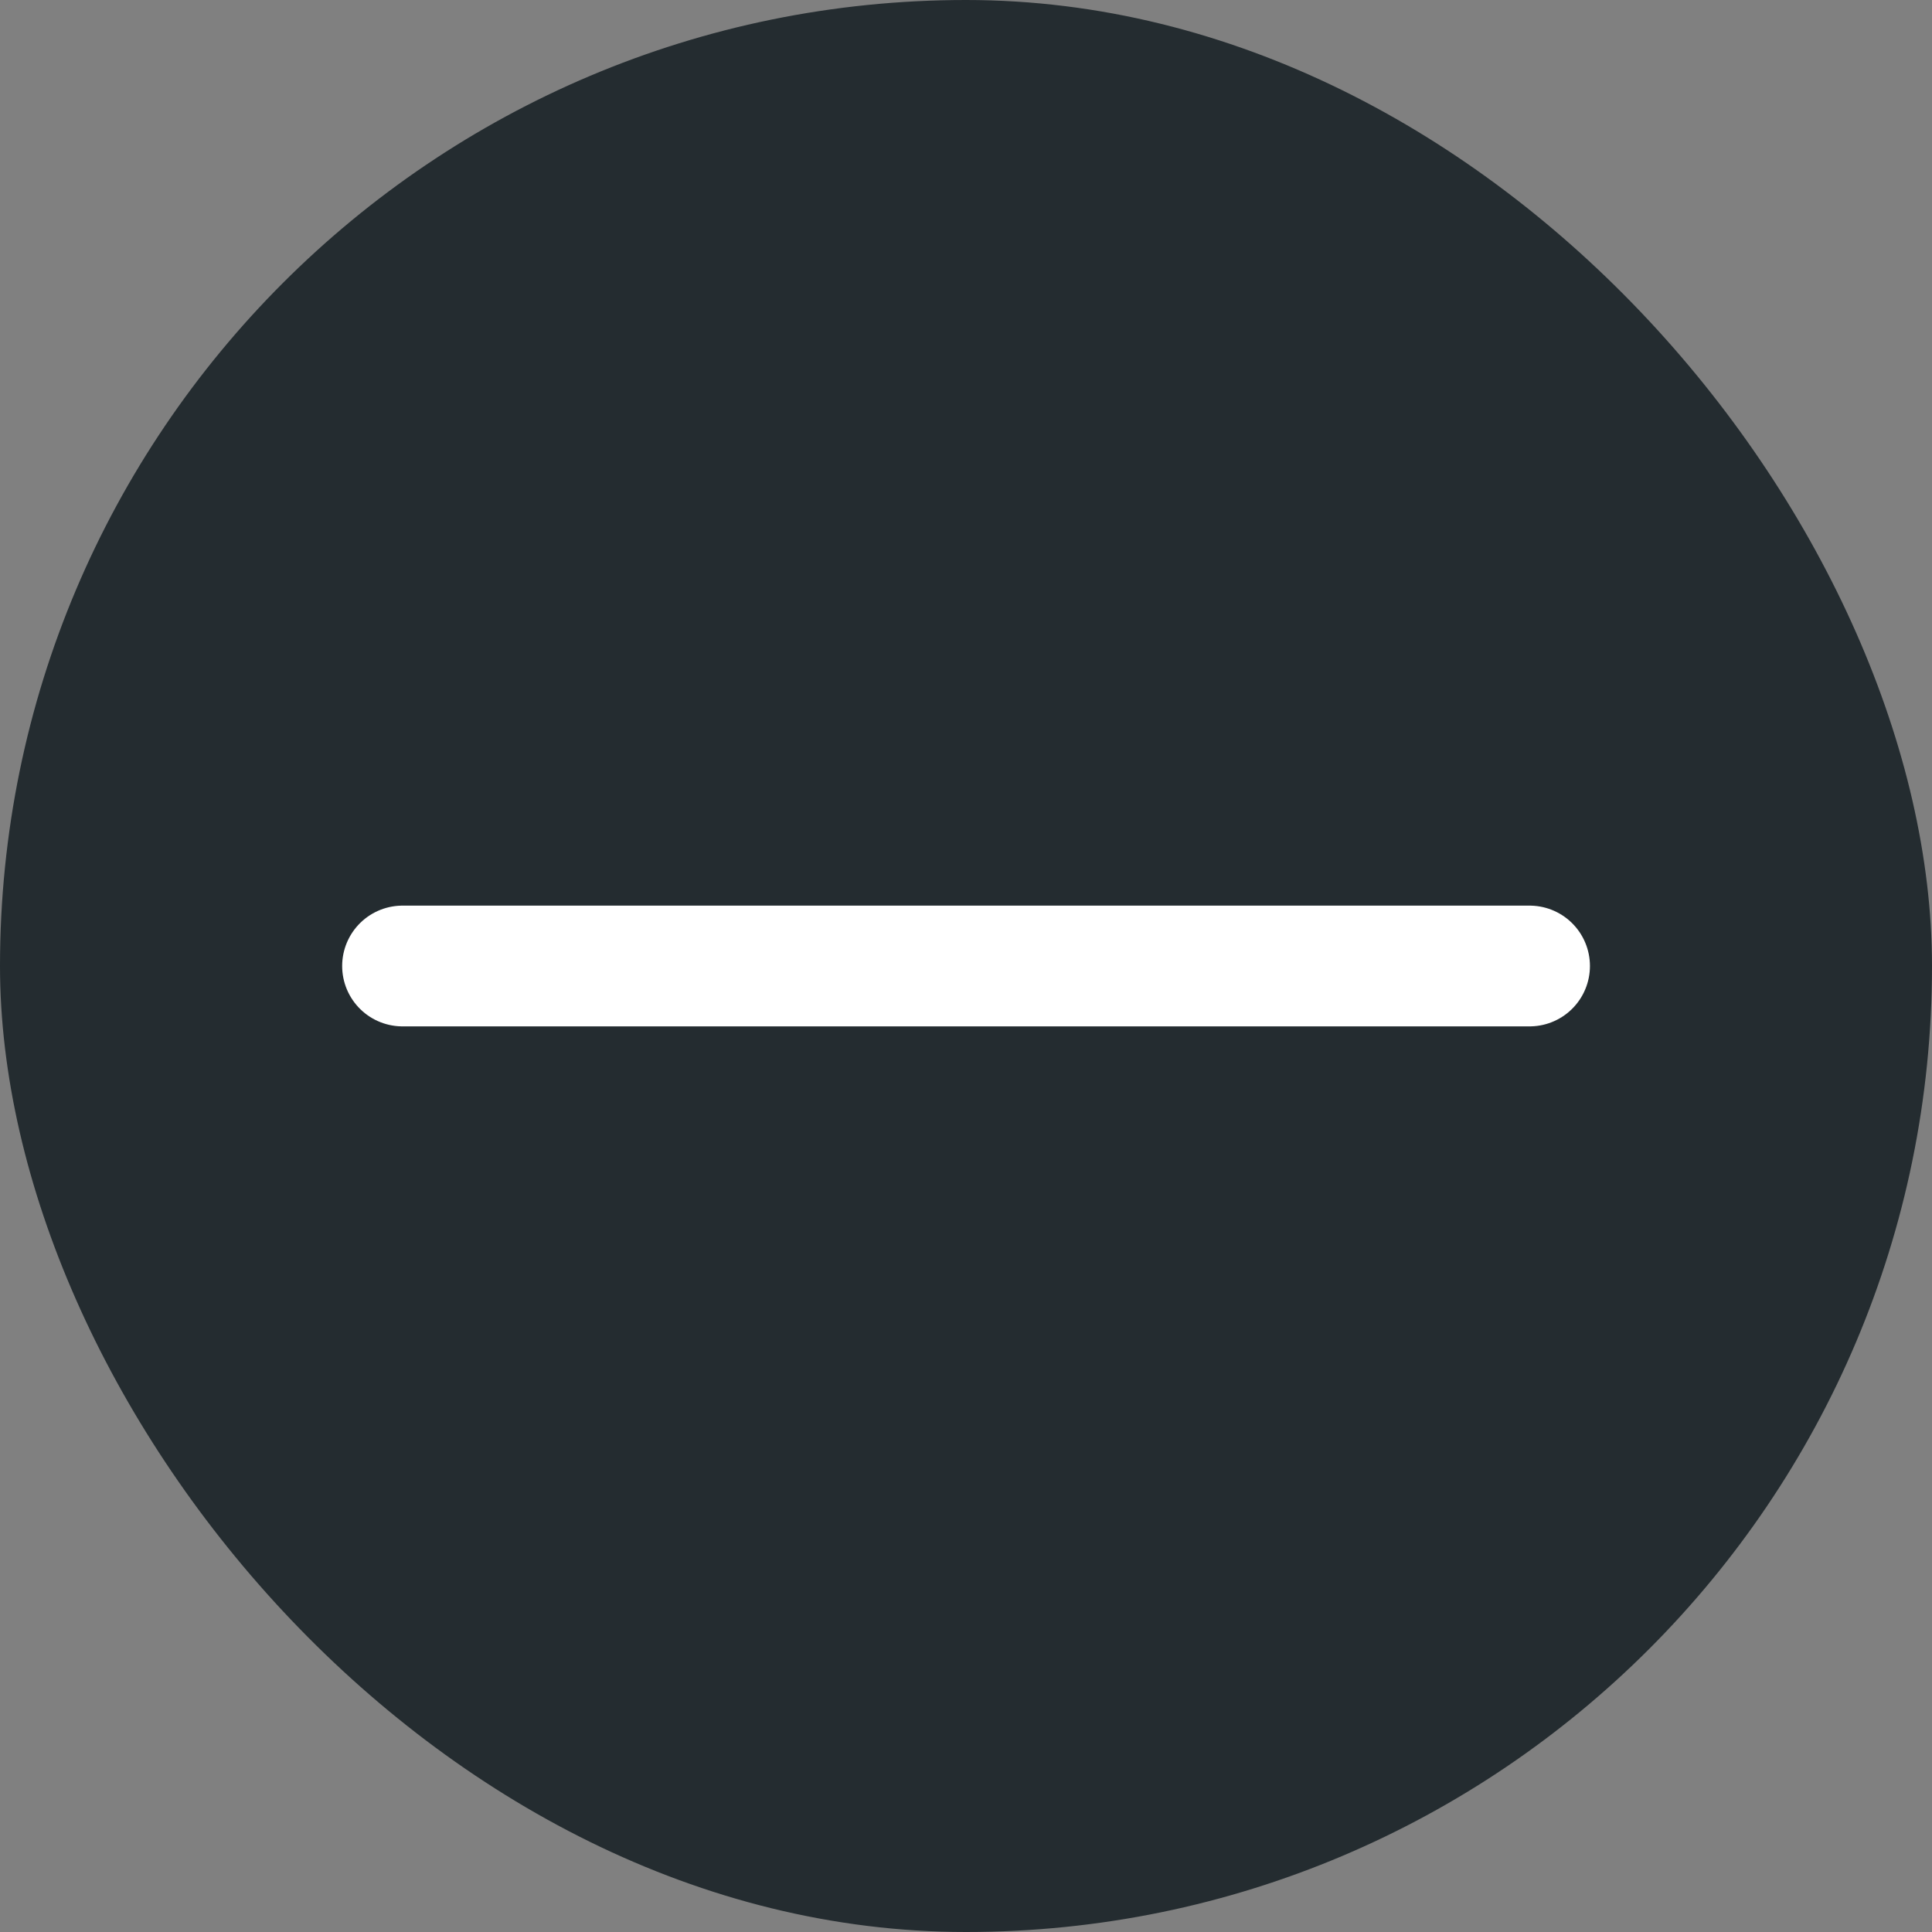 <svg width="20" height="20" viewBox="0 0 20 20" fill="none" xmlns="http://www.w3.org/2000/svg">
<rect x="0" y="0" width="20" height="20" fill="#808080" stroke="none"/>
<rect width="20" height="20" rx="10" fill="#242C30"/>
<path d="M4.167 10H15.834" stroke="white" stroke-width="1.25" stroke-linecap="round" stroke-linejoin="round"/>
</svg>
